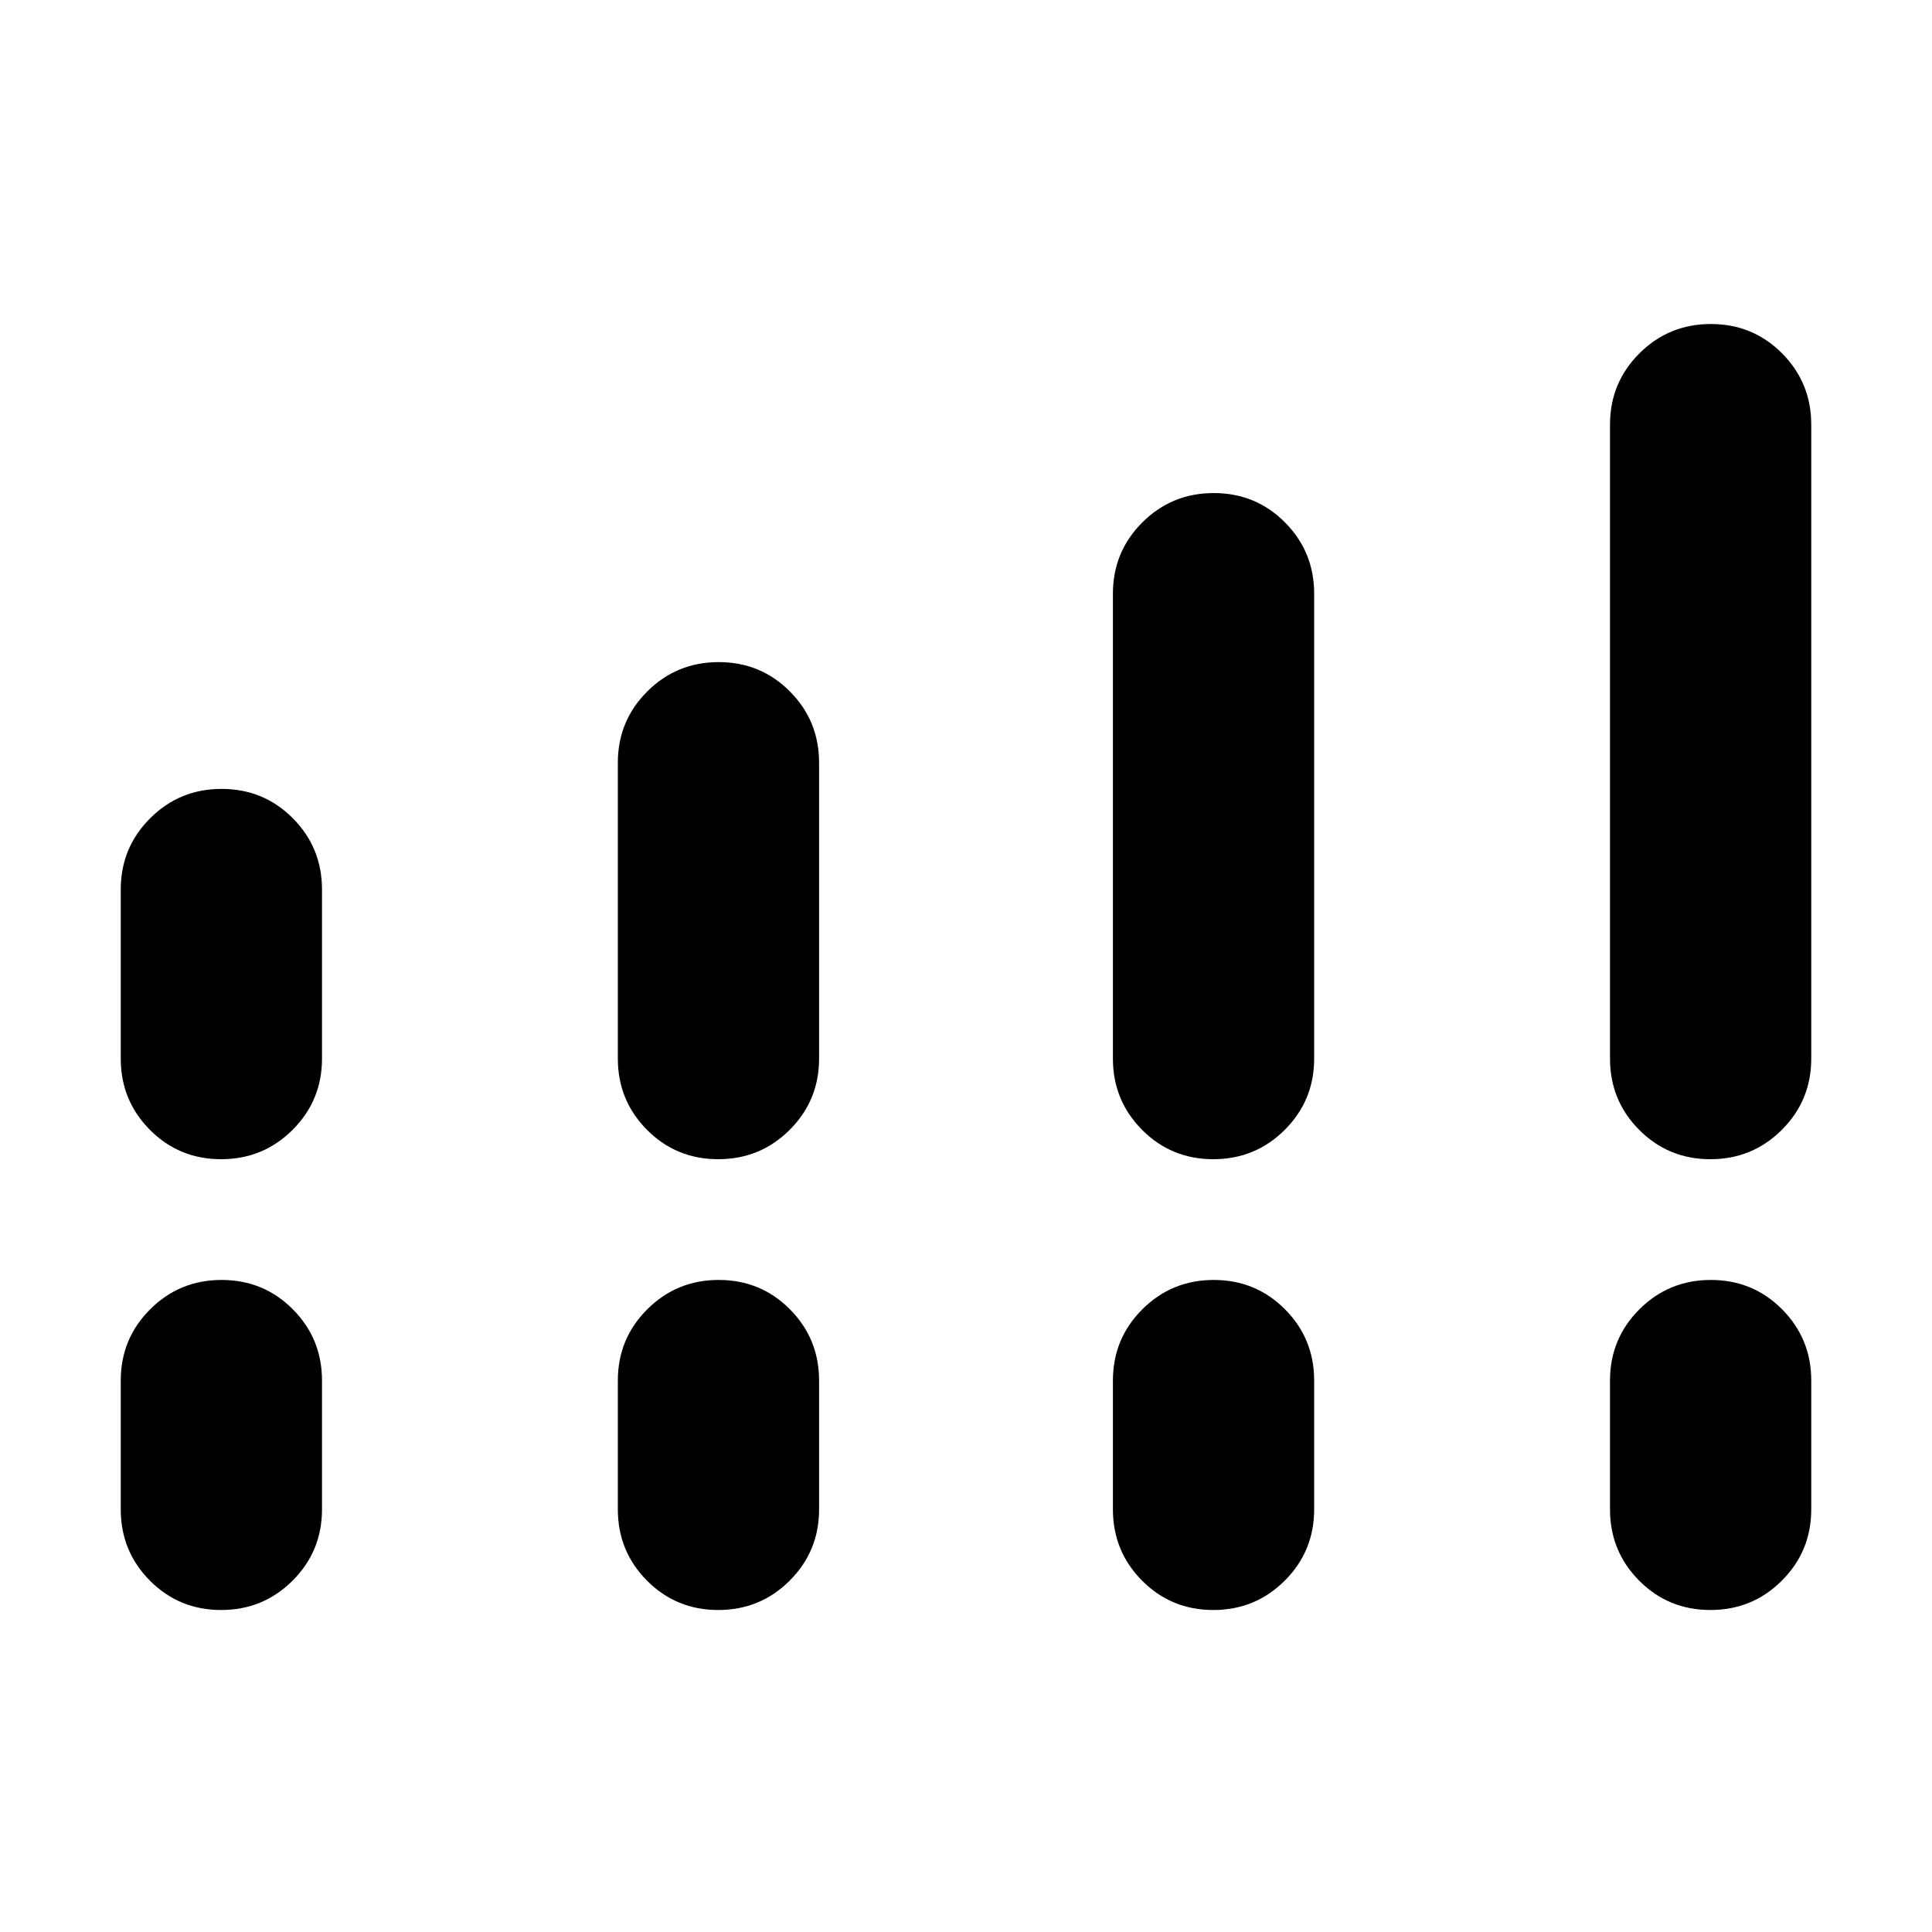 <svg xmlns="http://www.w3.org/2000/svg" width="48" height="48" viewBox="0 -960 960 960"><path d="M60-434v-84q0-20.83 14.62-35.42Q89.24-568 110.12-568q20.88 0 35.38 14.58Q160-538.83 160-518v84q0 20.83-14.62 35.42Q130.76-384 109.88-384 89-384 74.5-398.58 60-413.17 60-434Zm247 0v-147q0-20.83 14.62-35.42Q336.24-631 357.12-631q20.88 0 35.38 14.58Q407-601.83 407-581v147q0 20.83-14.62 35.42Q377.76-384 356.88-384q-20.88 0-35.38-14.58Q307-413.17 307-434Zm246 0v-231q0-20.83 14.62-35.42Q582.24-715 603.12-715q20.88 0 35.38 14.58Q653-685.83 653-665v231q0 20.83-14.62 35.42Q623.76-384 602.88-384q-20.88 0-35.38-14.58Q553-413.17 553-434Zm247 0v-315q0-20.83 14.62-35.42Q829.24-799 850.12-799q20.88 0 35.38 14.58Q900-769.83 900-749v315q0 20.83-14.62 35.42Q870.76-384 849.88-384q-20.88 0-35.38-14.58Q800-413.17 800-434ZM60-210v-64q0-20.83 14.62-35.42Q89.24-324 110.12-324q20.88 0 35.38 14.58Q160-294.83 160-274v64q0 20.83-14.62 35.42Q130.76-160 109.88-160 89-160 74.5-174.58 60-189.17 60-210Zm247 0v-64q0-20.83 14.62-35.42Q336.24-324 357.12-324q20.88 0 35.38 14.58Q407-294.83 407-274v64q0 20.83-14.62 35.42Q377.76-160 356.88-160q-20.88 0-35.38-14.58Q307-189.17 307-210Zm246 0v-64q0-20.83 14.62-35.42Q582.24-324 603.12-324q20.88 0 35.38 14.58Q653-294.83 653-274v64q0 20.83-14.62 35.42Q623.76-160 602.88-160q-20.88 0-35.38-14.58Q553-189.17 553-210Zm247 0v-64q0-20.83 14.62-35.42Q829.24-324 850.12-324q20.88 0 35.38 14.58Q900-294.83 900-274v64q0 20.83-14.62 35.42Q870.76-160 849.88-160q-20.88 0-35.38-14.58Q800-189.17 800-210Z"/></svg>